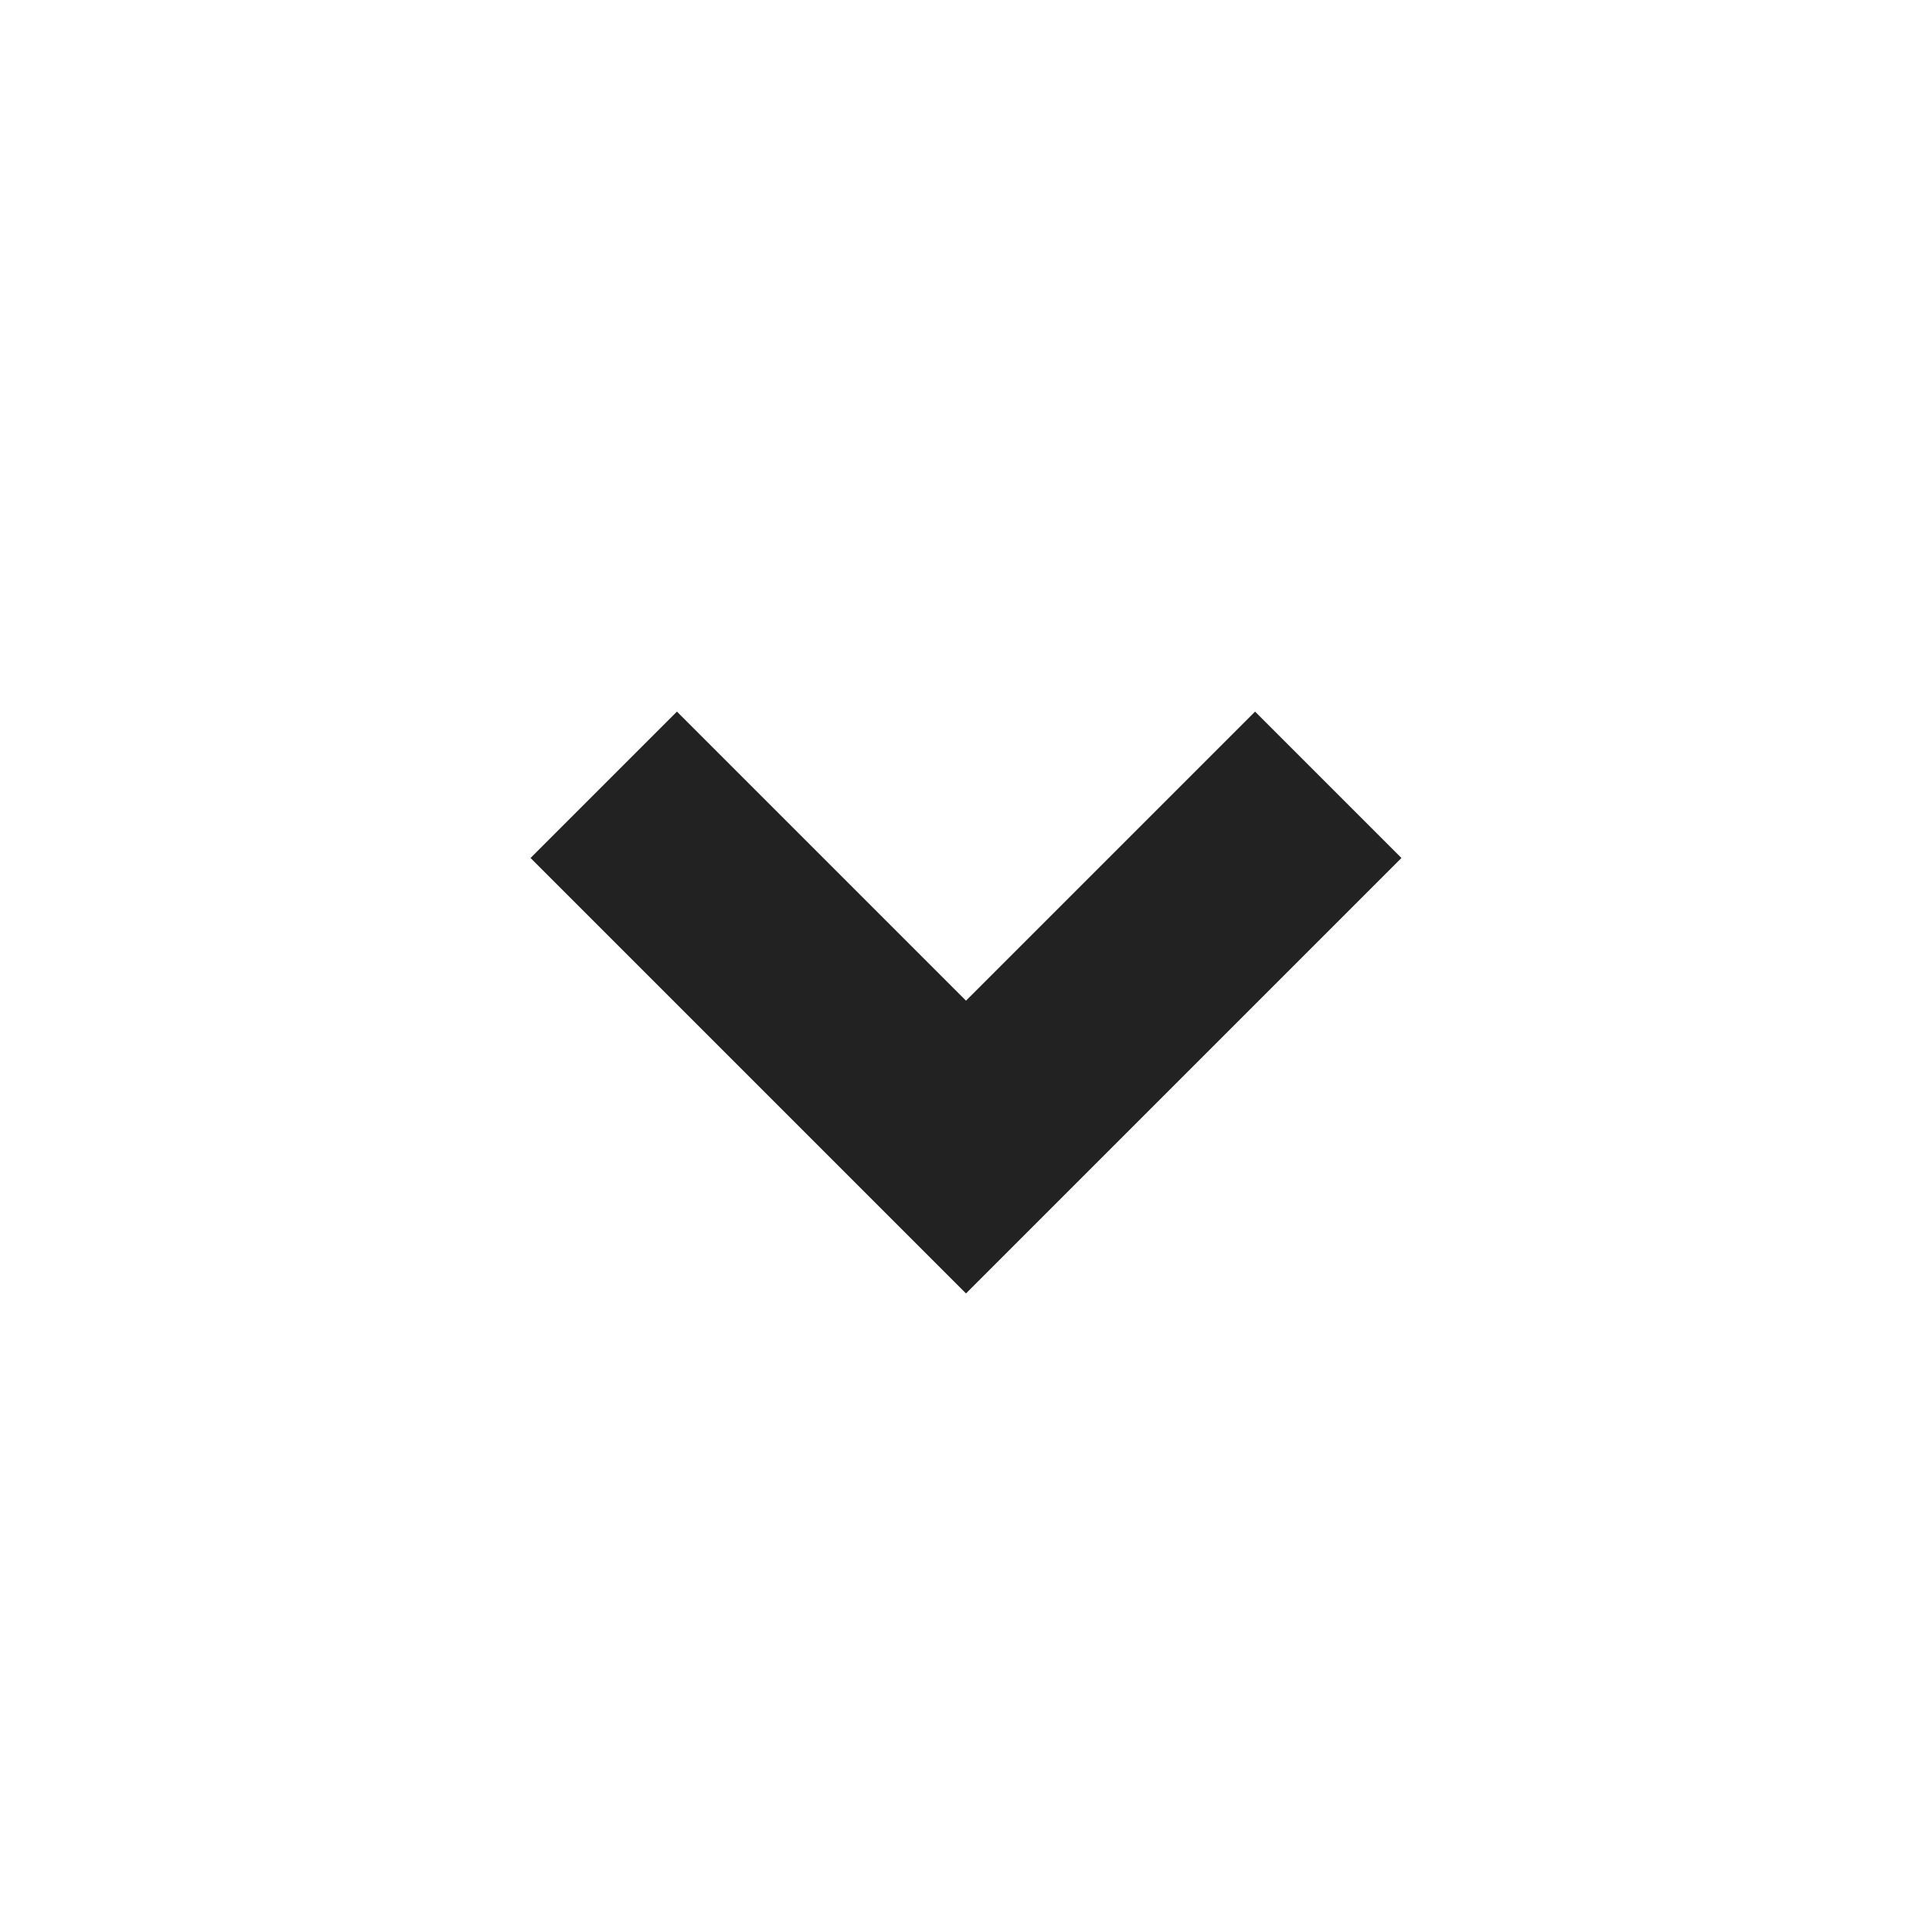 <svg xmlns="http://www.w3.org/2000/svg" width="14" height="14" viewBox="0 0 14 14"><g fill="none" fill-rule="evenodd" stroke="#222" transform="translate(1 1)"><path stroke-width="1.5" d="M4.375 8.313L7 5.688 9.625 8.313" transform="translate(6, 6) scale(1, -1) translate(-7, -7)"/></g></svg>